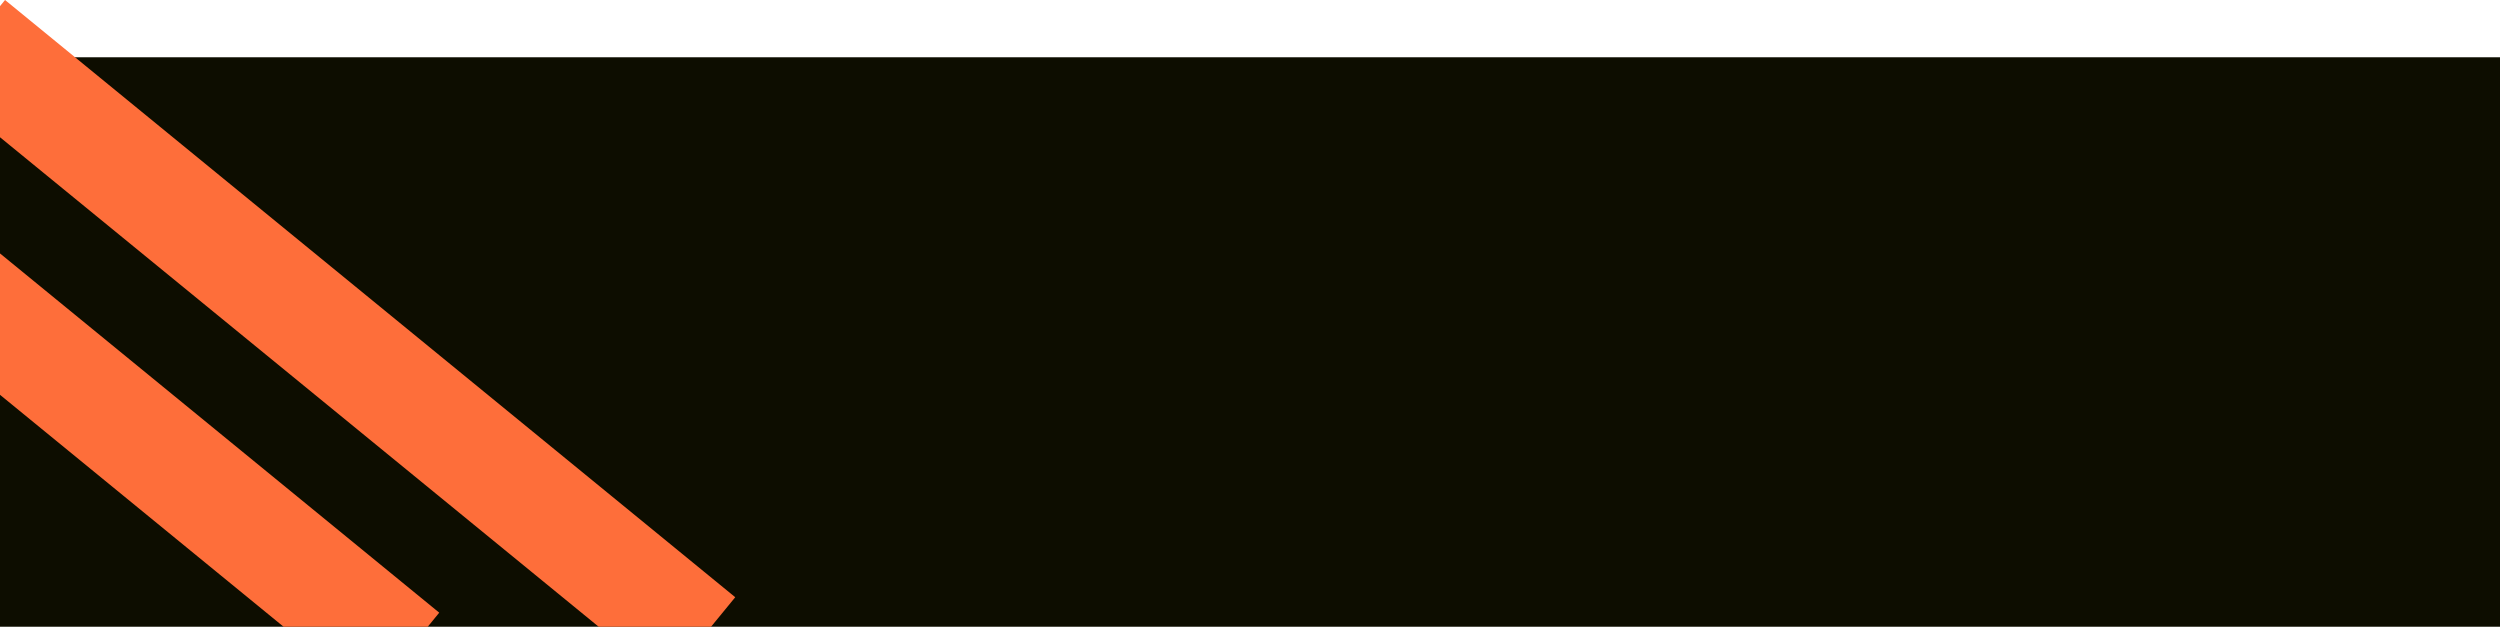 <svg version="1.2" xmlns="http://www.w3.org/2000/svg" viewBox="0 0 1440 361" width="1440" height="361">
	<title>Join-svg</title>
	<style>
		.s0 { fill: #0d0d00 } 
		.s1 { fill: #fe6e3a } 
	</style>
	<path class="s0" d="m0 33h1440v328h-1440z"/>
	<path class="s1" d="m-72.1 87l325.1 265.9-39.9 48.8-325.1-265.9z"/>
	<path class="s1" d="m2.9 0l420.6 344-39.9 48.7-420.6-343.9z"/>
</svg>